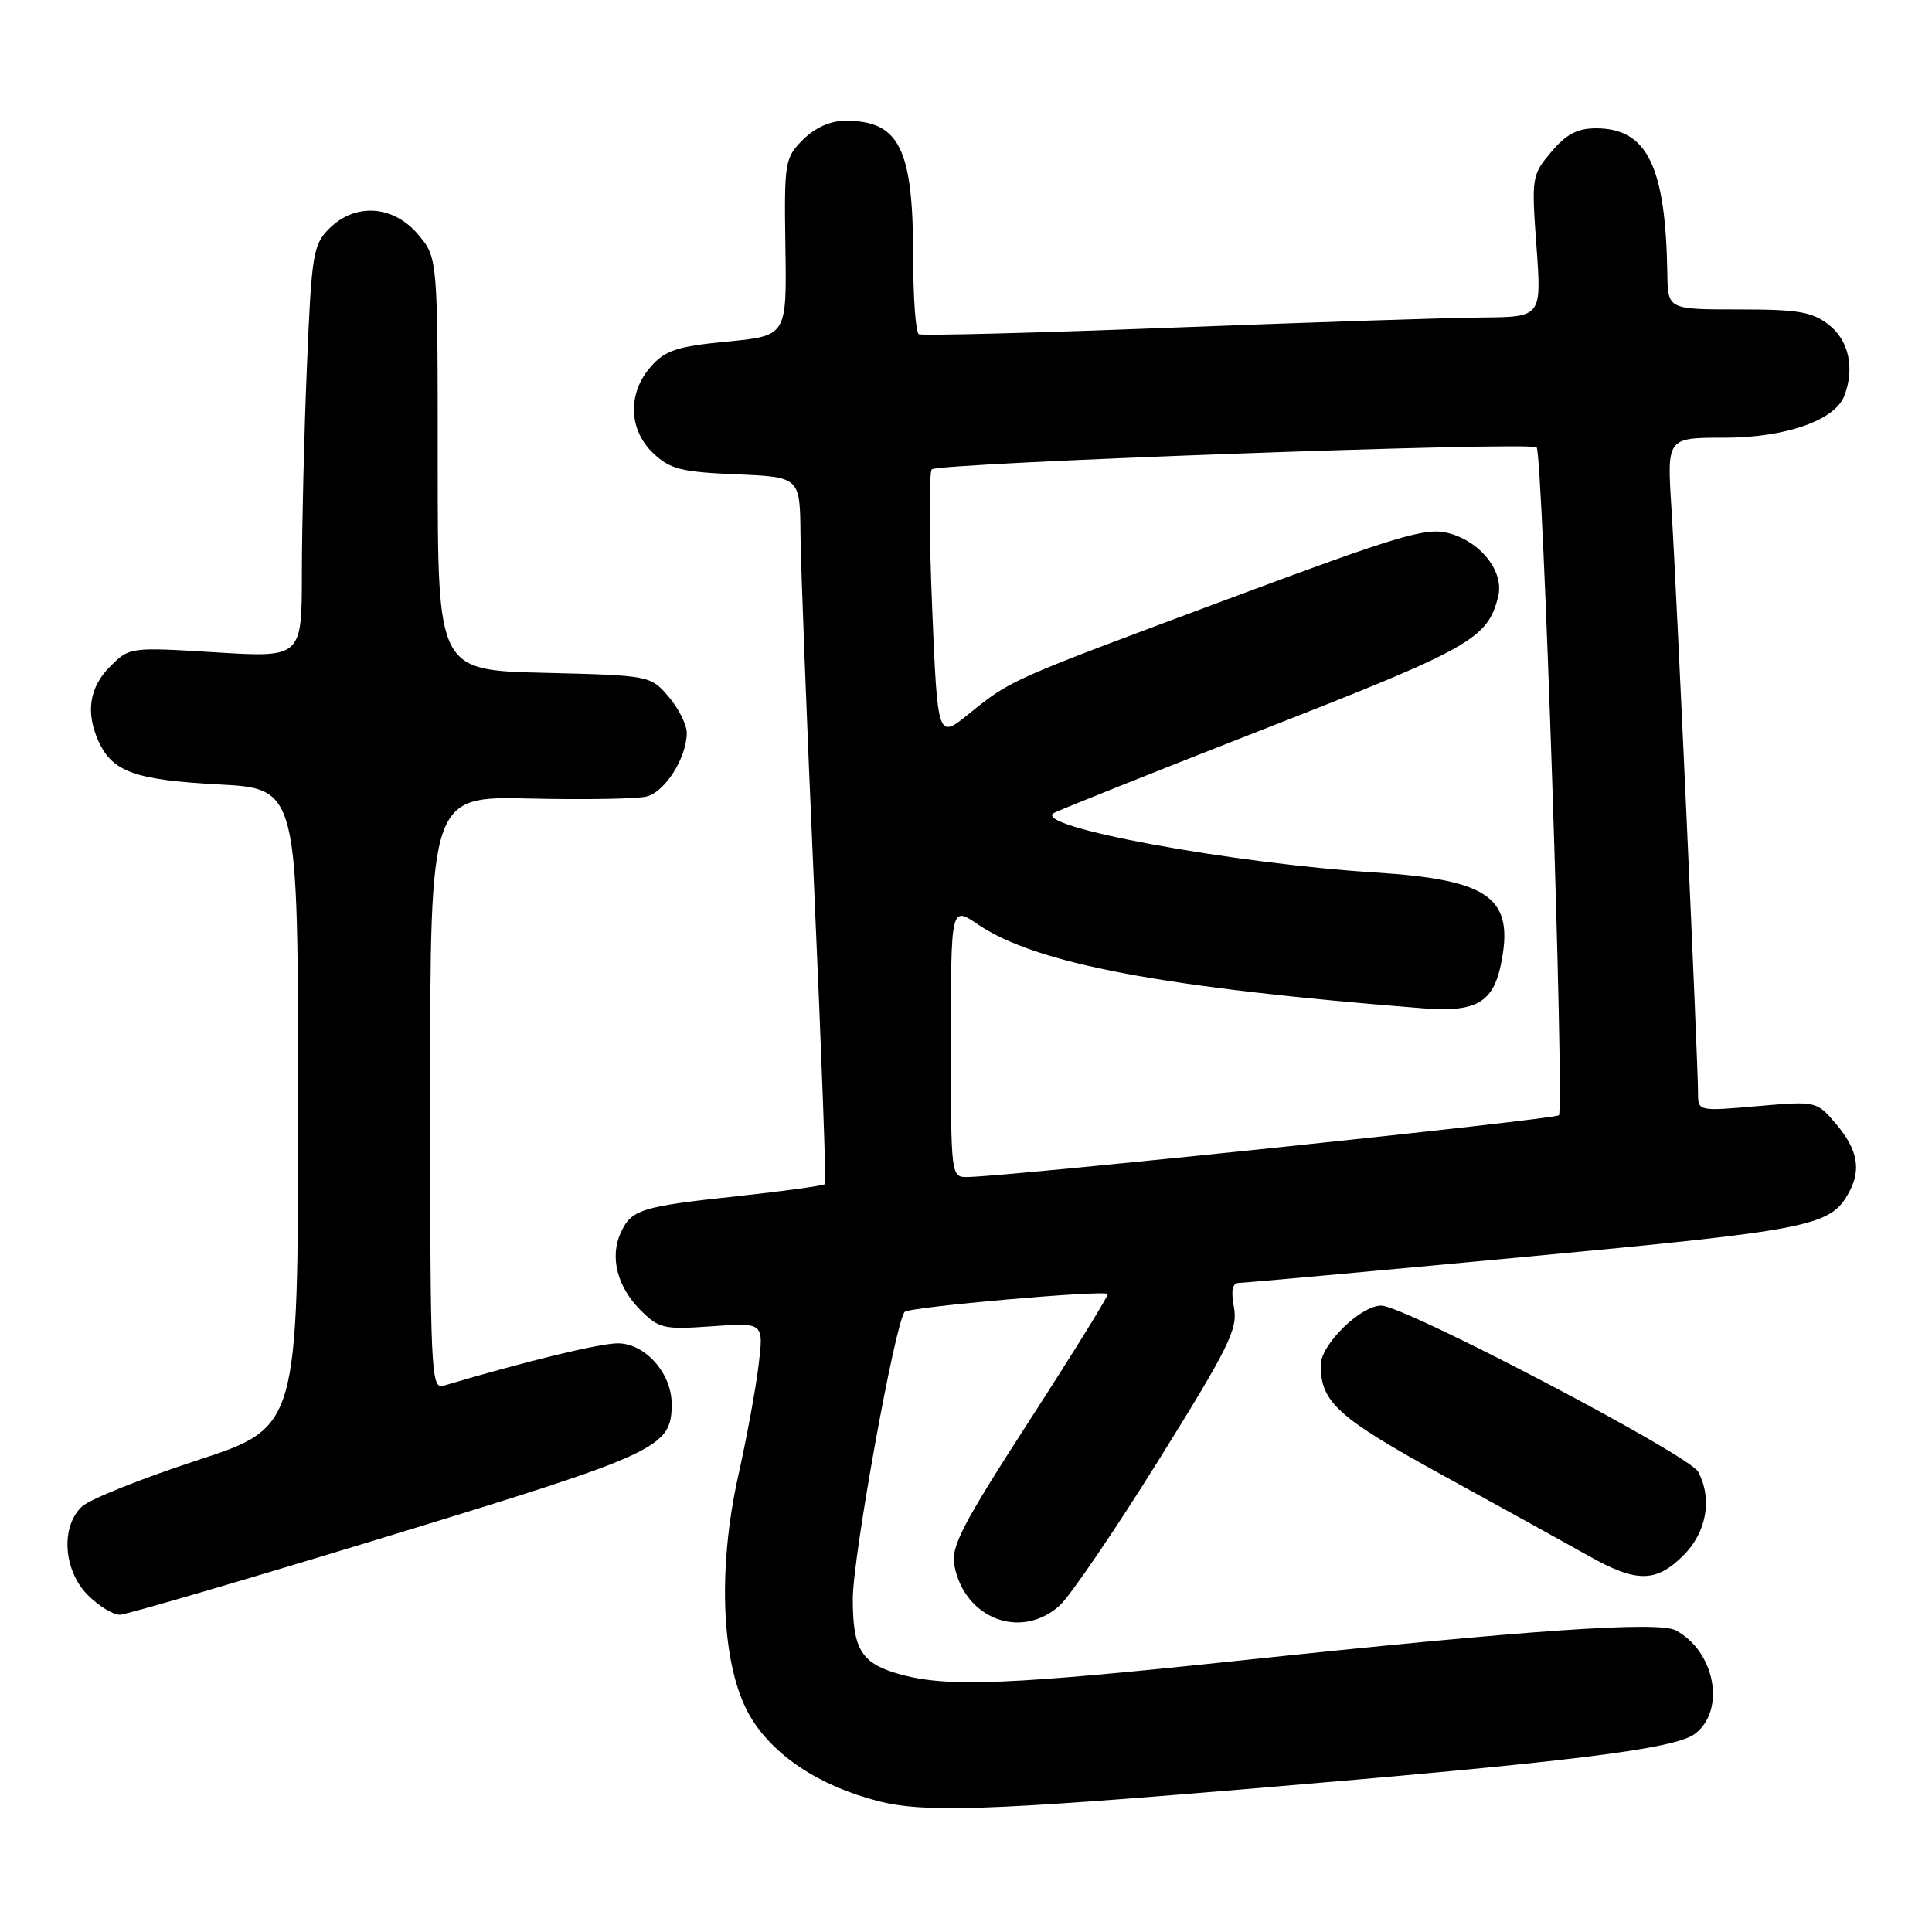 <?xml version="1.0" encoding="UTF-8" standalone="no"?>
<!DOCTYPE svg PUBLIC "-//W3C//DTD SVG 1.1//EN" "http://www.w3.org/Graphics/SVG/1.1/DTD/svg11.dtd" >
<svg xmlns="http://www.w3.org/2000/svg" xmlns:xlink="http://www.w3.org/1999/xlink" version="1.1" viewBox="0 0 256 256">
 <g >
 <path fill="currentColor"
d=" M 165.00 237.07 C 208.33 233.45 222.04 231.76 224.65 229.70 C 228.70 226.52 227.23 218.80 222.05 216.03 C 219.74 214.79 202.39 215.99 164.39 220.02 C 134.07 223.23 125.72 223.59 119.50 221.92 C 114.16 220.48 113.00 218.69 113.00 211.86 C 113.00 206.27 118.62 175.18 119.88 173.83 C 120.49 173.18 146.22 170.91 146.78 171.46 C 146.94 171.61 142.30 179.11 136.48 188.12 C 127.48 202.05 125.98 204.94 126.46 207.45 C 127.82 214.50 135.28 217.34 140.40 212.75 C 141.78 211.51 147.68 202.85 153.51 193.50 C 162.84 178.53 164.03 176.11 163.51 173.25 C 163.08 170.95 163.29 170.00 164.20 169.99 C 164.92 169.98 182.02 168.43 202.22 166.53 C 240.25 162.96 242.60 162.49 245.04 157.92 C 246.63 154.95 246.14 152.32 243.36 149.02 C 240.73 145.89 240.73 145.89 232.86 146.57 C 225.06 147.25 225.00 147.24 225.00 144.88 C 225.00 140.78 222.10 76.96 221.47 67.25 C 220.88 58.00 220.88 58.00 228.48 58.00 C 236.55 58.00 243.13 55.71 244.38 52.46 C 245.78 48.82 244.99 45.13 242.37 43.07 C 240.13 41.31 238.33 41.00 230.37 41.00 C 221.00 41.00 221.00 41.00 220.93 36.25 C 220.71 22.01 218.25 17.00 211.48 17.00 C 209.01 17.00 207.51 17.79 205.54 20.14 C 202.97 23.19 202.92 23.51 203.59 32.64 C 204.27 42.00 204.27 42.00 196.39 42.07 C 192.05 42.10 173.65 42.71 155.50 43.41 C 137.35 44.11 122.16 44.51 121.75 44.28 C 121.34 44.06 121.00 39.48 121.00 34.09 C 121.00 19.64 119.19 16.00 112.02 16.00 C 110.03 16.00 108.00 16.91 106.40 18.51 C 103.99 20.92 103.90 21.44 104.07 32.76 C 104.25 44.50 104.25 44.50 96.37 45.26 C 89.72 45.90 88.15 46.42 86.25 48.57 C 83.13 52.09 83.27 56.97 86.58 60.08 C 88.80 62.17 90.32 62.55 97.58 62.85 C 106.00 63.21 106.00 63.21 106.07 70.85 C 106.11 75.06 106.92 96.05 107.87 117.50 C 108.83 138.95 109.48 156.68 109.33 156.89 C 109.18 157.10 103.98 157.82 97.78 158.49 C 84.90 159.87 83.66 160.26 82.24 163.37 C 80.78 166.58 81.79 170.52 84.86 173.59 C 87.32 176.05 87.96 176.20 94.35 175.74 C 101.20 175.25 101.20 175.25 100.52 180.88 C 100.15 183.97 98.94 190.55 97.83 195.50 C 95.00 208.17 95.62 220.97 99.38 227.39 C 102.44 232.60 108.55 236.65 116.38 238.66 C 122.43 240.20 130.83 239.93 165.00 237.07 Z  M 51.48 203.54 C 87.43 192.55 89.00 191.82 89.00 186.02 C 89.00 181.96 85.48 178.00 81.87 178.00 C 79.45 178.00 69.80 180.34 58.75 183.62 C 57.10 184.10 57.00 181.79 57.00 144.82 C 57.00 105.50 57.00 105.50 70.20 105.81 C 77.46 105.98 84.43 105.86 85.68 105.54 C 88.13 104.93 91.00 100.37 91.00 97.11 C 91.00 96.01 89.91 93.85 88.59 92.31 C 86.19 89.51 86.10 89.50 72.09 89.15 C 58.00 88.81 58.00 88.81 58.00 61.48 C 58.00 34.15 58.00 34.15 55.41 31.08 C 52.13 27.18 47.07 26.84 43.62 30.29 C 41.49 32.42 41.28 33.70 40.67 48.54 C 40.30 57.32 40.01 69.60 40.00 75.82 C 40.00 87.14 40.00 87.14 28.59 86.44 C 17.22 85.74 17.16 85.75 14.59 88.32 C 11.83 91.07 11.32 94.42 13.07 98.26 C 14.91 102.28 17.90 103.35 29.00 103.94 C 39.50 104.50 39.50 104.50 39.50 146.81 C 39.50 189.11 39.50 189.11 26.16 193.49 C 18.82 195.89 11.95 198.64 10.91 199.58 C 8.00 202.21 8.37 208.09 11.64 211.36 C 13.09 212.81 15.00 213.98 15.89 213.96 C 16.77 213.94 32.79 209.25 51.48 203.54 Z  M 223.08 206.08 C 226.15 203.00 226.92 198.59 225.01 195.01 C 223.81 192.77 186.10 173.00 183.02 173.00 C 180.28 173.00 175.00 178.18 175.00 180.88 C 175.00 185.81 177.25 187.84 191.37 195.59 C 199.14 199.85 207.75 204.61 210.50 206.16 C 216.85 209.74 219.43 209.72 223.08 206.08 Z  M 126.00 138.03 C 126.00 120.06 126.00 120.06 129.56 122.48 C 137.27 127.71 154.08 130.88 188.50 133.60 C 195.53 134.16 197.82 132.88 198.87 127.83 C 200.71 118.96 197.46 116.58 182.22 115.61 C 163.20 114.41 136.74 109.52 139.62 107.74 C 140.17 107.40 152.73 102.38 167.53 96.59 C 194.92 85.88 197.11 84.64 198.51 79.07 C 199.35 75.75 196.19 71.73 191.89 70.63 C 188.91 69.87 185.25 70.97 162.65 79.40 C 133.56 90.24 134.02 90.04 128.37 94.60 C 124.24 97.94 124.24 97.94 123.51 80.41 C 123.11 70.77 123.09 62.57 123.47 62.19 C 124.33 61.34 202.82 58.49 203.61 59.28 C 204.43 60.10 207.32 147.01 206.56 147.78 C 206.00 148.33 134.09 155.85 128.25 155.96 C 126.00 156.00 126.00 156.00 126.00 138.03 Z "/>
</g>
</svg>